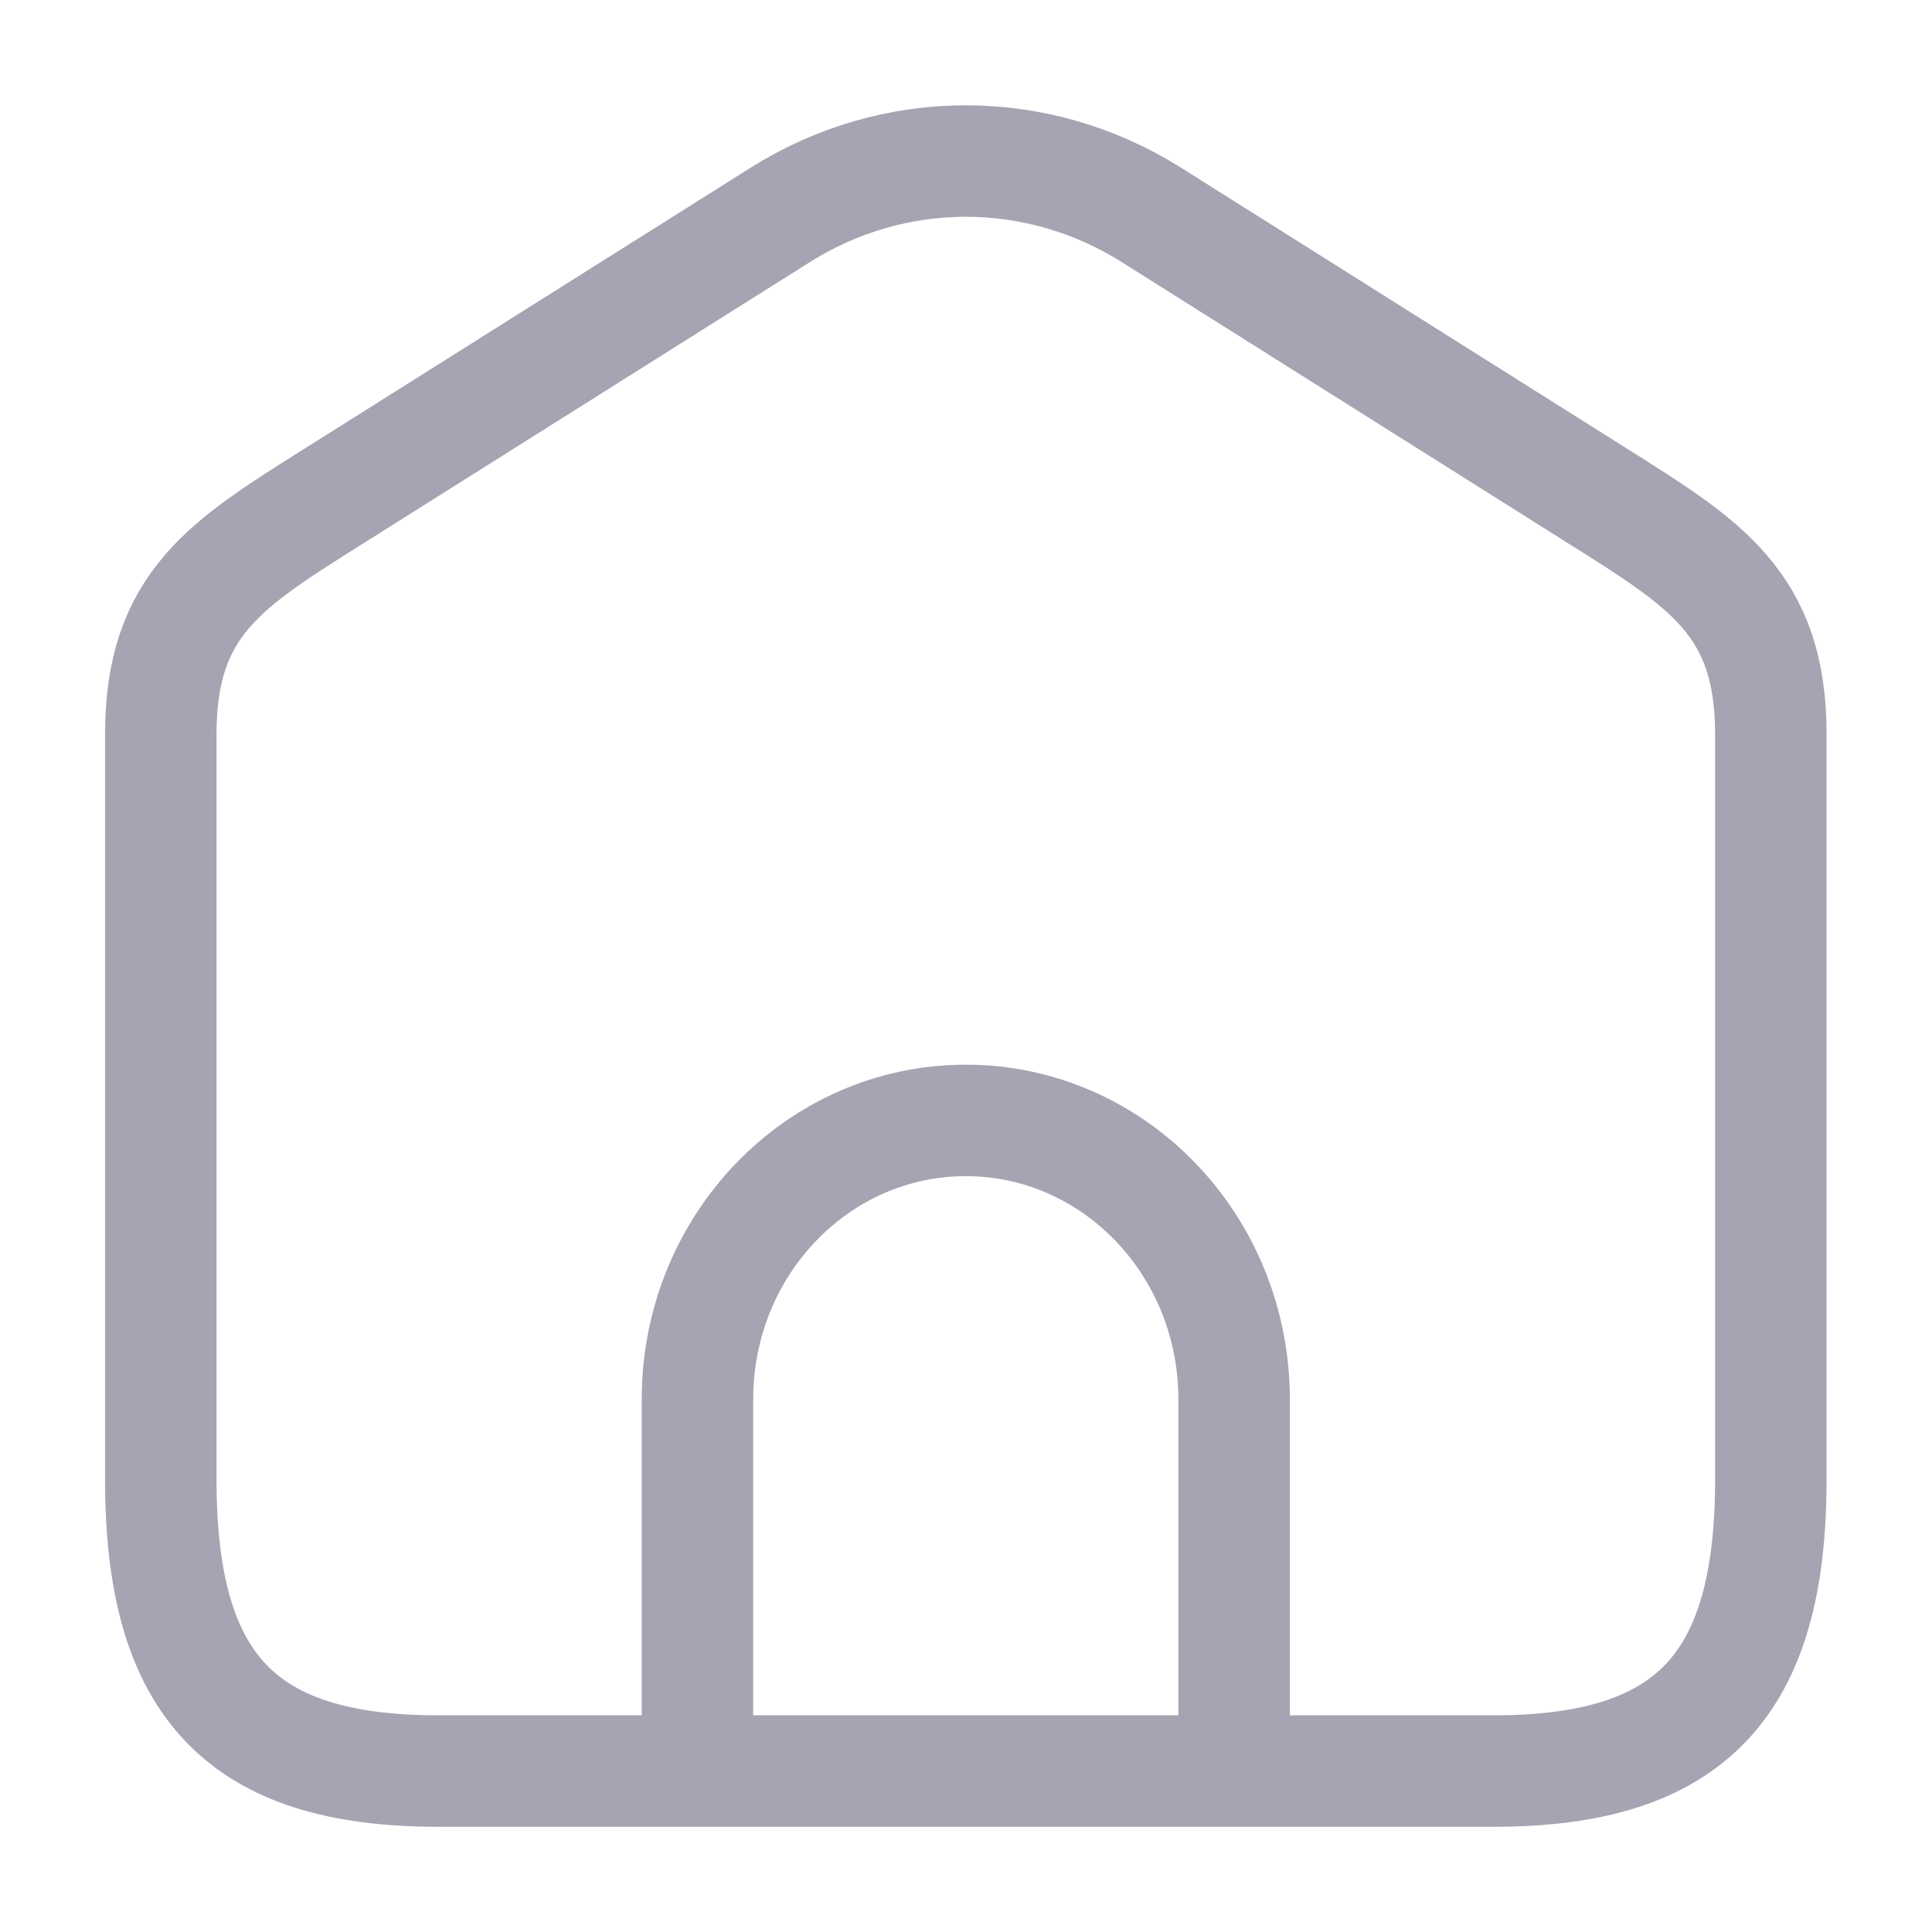 <svg width="26" height="26" viewBox="0 0 26 26" fill="none" xmlns="http://www.w3.org/2000/svg">
<path d="M9.386 23.834H5.896C3.236 23.834 2.164 22.677 2.164 19.914V9.877C2.164 8.127 3.043 7.588 4.483 6.682L10.502 2.891C12.036 1.926 13.959 1.926 15.493 2.891L21.511 6.682C22.951 7.588 23.831 8.127 23.831 9.877V19.914C23.831 22.677 22.758 23.834 20.099 23.834H16.608M9.386 23.834H16.608M9.386 23.834V18.831C9.386 16.758 11.003 15.078 12.997 15.078C14.992 15.078 16.608 16.758 16.608 18.831V23.834" stroke="#A4A4B2" stroke-width="1.5" stroke-linecap="round" stroke-linejoin="round"/>
</svg>
